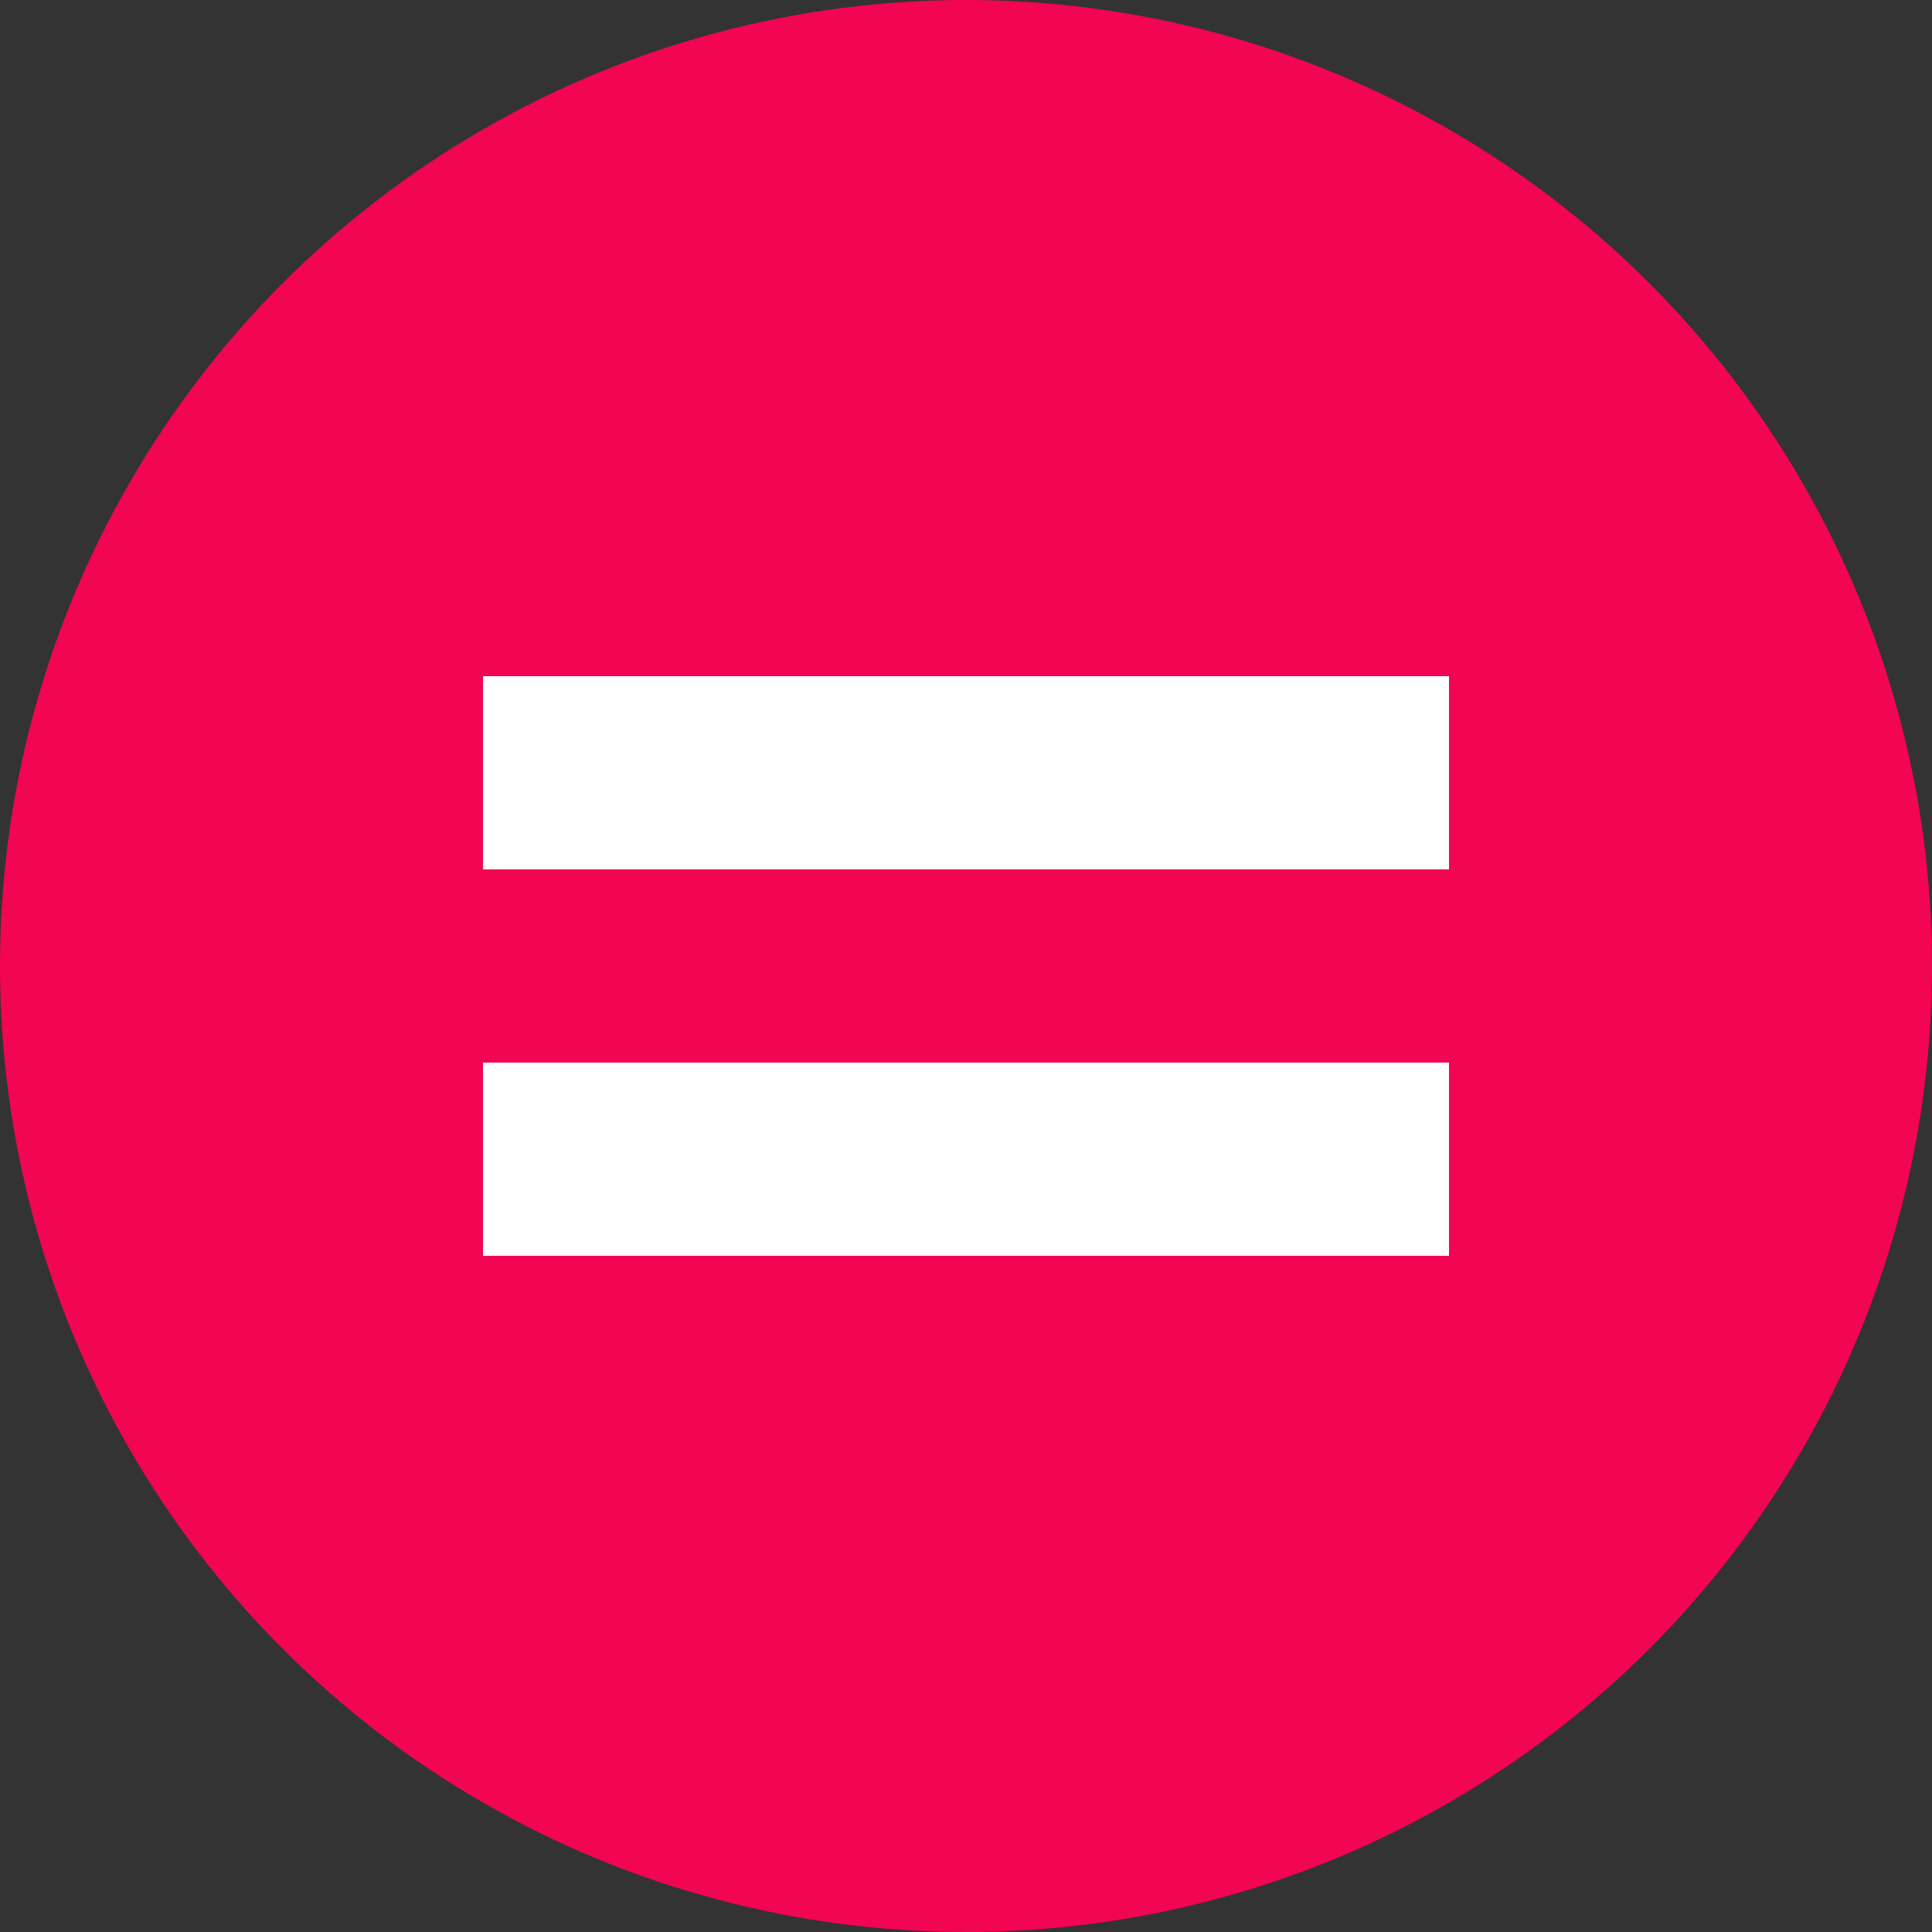<svg id="euU9rEm74ys1" xmlns="http://www.w3.org/2000/svg" xmlns:xlink="http://www.w3.org/1999/xlink" viewBox="0 0 100 100" shape-rendering="geometricPrecision" text-rendering="geometricPrecision"><rect x="0" y="0" width="100" height="100" fill="#333333" stroke="none"/><ellipse rx="50" ry="50" transform="translate(50 50)" fill="#f20553" stroke-width="0"/><rect width="50" height="10" rx="0" ry="0" transform="translate(25 35)" fill="#fff" stroke-width="0"/><rect width="50" height="10" rx="0" ry="0" transform="translate(25 55)" fill="#fff" stroke-width="0"/></svg>
